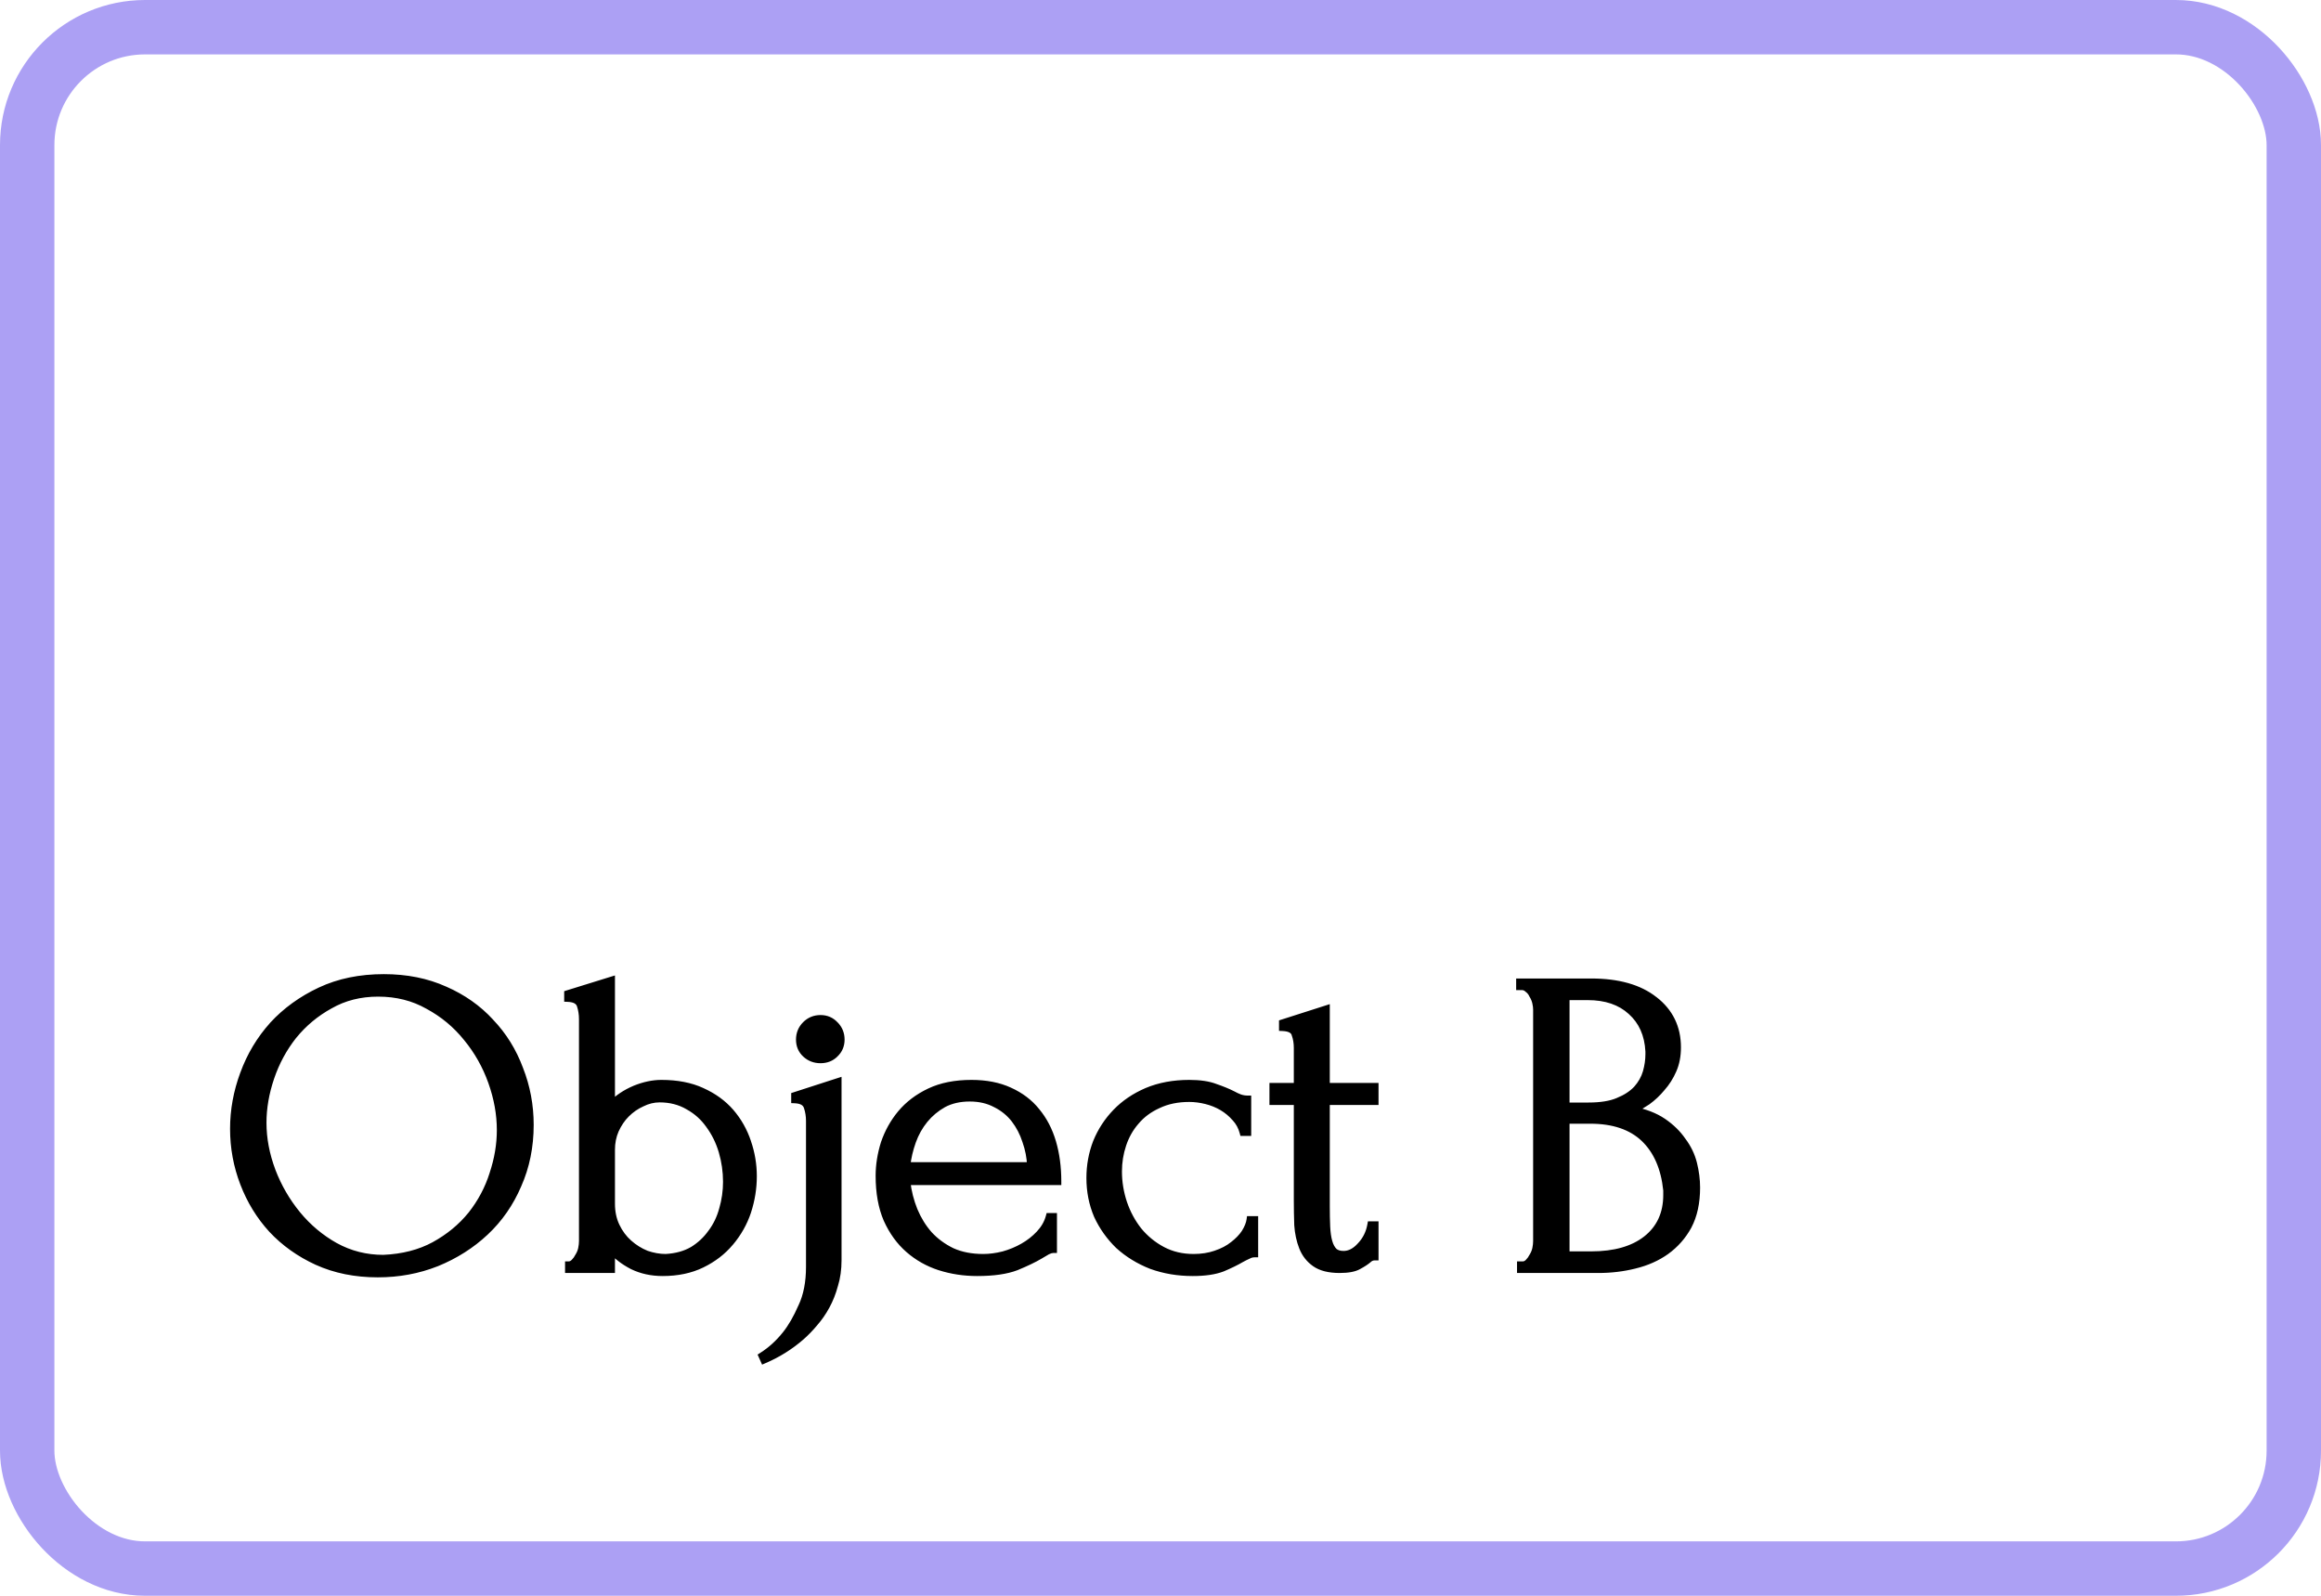 <svg width="64" height="44" viewBox="0 0 64 44" fill="none" xmlns="http://www.w3.org/2000/svg">
  <rect x="0.75" y="0.75" width="62.5" height="42.5" rx="3.25" stroke="#5B43EA" stroke-opacity="0.5" stroke-width="1.5"/>
  <path d="M10.584 26.96C11.208 26.96 11.768 27.072 12.264 27.296C12.76 27.512 13.18 27.808 13.524 28.184C13.876 28.552 14.144 28.984 14.328 29.48C14.52 29.968 14.616 30.48 14.616 31.016C14.616 31.616 14.504 32.168 14.28 32.672C14.064 33.176 13.764 33.608 13.38 33.968C12.996 34.328 12.548 34.612 12.036 34.82C11.532 35.02 10.992 35.12 10.416 35.12C9.8 35.12 9.244 35.008 8.748 34.784C8.26 34.56 7.844 34.264 7.5 33.896C7.164 33.528 6.904 33.104 6.72 32.624C6.536 32.144 6.444 31.644 6.444 31.124C6.444 30.612 6.536 30.108 6.72 29.612C6.904 29.108 7.172 28.66 7.524 28.268C7.884 27.876 8.32 27.56 8.832 27.32C9.344 27.08 9.928 26.96 10.584 26.96ZM10.572 34.7C11.108 34.676 11.576 34.556 11.976 34.34C12.384 34.116 12.724 33.836 12.996 33.5C13.268 33.156 13.468 32.78 13.596 32.372C13.732 31.964 13.8 31.56 13.8 31.16C13.8 30.72 13.72 30.276 13.56 29.828C13.4 29.38 13.172 28.976 12.876 28.616C12.58 28.248 12.224 27.952 11.808 27.728C11.4 27.496 10.94 27.38 10.428 27.38C9.932 27.38 9.488 27.492 9.096 27.716C8.704 27.932 8.368 28.212 8.088 28.556C7.816 28.9 7.608 29.284 7.464 29.708C7.32 30.132 7.248 30.548 7.248 30.956C7.248 31.396 7.332 31.84 7.5 32.288C7.668 32.728 7.9 33.128 8.196 33.488C8.492 33.848 8.84 34.14 9.24 34.364C9.648 34.588 10.092 34.7 10.572 34.7ZM18.237 29.876C18.669 29.876 19.041 29.948 19.353 30.092C19.673 30.236 19.937 30.428 20.145 30.668C20.353 30.908 20.509 31.184 20.613 31.496C20.717 31.8 20.769 32.112 20.769 32.432C20.769 32.76 20.717 33.084 20.613 33.404C20.509 33.716 20.349 34 20.133 34.256C19.925 34.504 19.665 34.704 19.353 34.856C19.041 35.008 18.681 35.084 18.273 35.084C17.969 35.084 17.693 35.024 17.445 34.904C17.197 34.776 17.001 34.624 16.857 34.448V35H15.681V34.88C15.737 34.88 15.789 34.856 15.837 34.808C15.885 34.76 15.925 34.704 15.957 34.64C15.997 34.576 16.025 34.508 16.041 34.436C16.057 34.356 16.065 34.284 16.065 34.22V28.1C16.065 27.964 16.045 27.836 16.005 27.716C15.965 27.596 15.849 27.532 15.657 27.524V27.404L16.857 27.032V30.464C17.041 30.28 17.257 30.136 17.505 30.032C17.761 29.928 18.005 29.876 18.237 29.876ZM18.357 34.676C18.645 34.66 18.893 34.592 19.101 34.472C19.309 34.344 19.481 34.184 19.617 33.992C19.761 33.8 19.865 33.584 19.929 33.344C20.001 33.096 20.037 32.844 20.037 32.588C20.037 32.3 19.997 32.02 19.917 31.748C19.837 31.476 19.717 31.232 19.557 31.016C19.405 30.8 19.213 30.628 18.981 30.5C18.749 30.364 18.485 30.296 18.189 30.296C18.021 30.296 17.857 30.336 17.697 30.416C17.537 30.488 17.393 30.588 17.265 30.716C17.145 30.836 17.045 30.984 16.965 31.16C16.893 31.328 16.857 31.508 16.857 31.7V33.188C16.857 33.42 16.901 33.628 16.989 33.812C17.077 33.996 17.193 34.152 17.337 34.28C17.481 34.408 17.641 34.508 17.817 34.58C18.001 34.644 18.181 34.676 18.357 34.676ZM23.105 29.828V34.748C23.105 34.996 23.073 35.224 23.009 35.432C22.953 35.64 22.877 35.832 22.781 36.008C22.685 36.184 22.577 36.34 22.457 36.476C22.337 36.62 22.213 36.748 22.085 36.86C21.781 37.124 21.441 37.336 21.065 37.496L21.017 37.388C21.257 37.236 21.473 37.04 21.665 36.8C21.825 36.6 21.973 36.344 22.109 36.032C22.253 35.728 22.325 35.36 22.325 34.928V30.908C22.325 30.772 22.305 30.644 22.265 30.524C22.225 30.396 22.109 30.328 21.917 30.32V30.212L23.105 29.828ZM22.049 28.664C22.049 28.504 22.105 28.368 22.217 28.256C22.329 28.144 22.465 28.088 22.625 28.088C22.785 28.088 22.917 28.144 23.021 28.256C23.133 28.368 23.189 28.504 23.189 28.664C23.189 28.824 23.133 28.956 23.021 29.06C22.917 29.164 22.785 29.216 22.625 29.216C22.465 29.216 22.329 29.164 22.217 29.06C22.105 28.956 22.049 28.824 22.049 28.664ZM25.001 32.576C25.033 32.856 25.101 33.124 25.205 33.38C25.309 33.628 25.445 33.848 25.613 34.04C25.789 34.232 26.001 34.388 26.249 34.508C26.497 34.62 26.785 34.676 27.113 34.676C27.289 34.676 27.473 34.652 27.665 34.604C27.865 34.548 28.049 34.472 28.217 34.376C28.385 34.28 28.533 34.164 28.661 34.028C28.797 33.884 28.889 33.724 28.937 33.548H29.045V34.448C28.997 34.448 28.941 34.464 28.877 34.496C28.821 34.528 28.753 34.568 28.673 34.616C28.513 34.712 28.297 34.816 28.025 34.928C27.753 35.032 27.393 35.084 26.945 35.084C26.585 35.084 26.241 35.032 25.913 34.928C25.593 34.824 25.309 34.664 25.061 34.448C24.813 34.232 24.613 33.956 24.461 33.62C24.317 33.284 24.245 32.884 24.245 32.42C24.245 32.124 24.293 31.824 24.389 31.52C24.493 31.216 24.645 30.944 24.845 30.704C25.053 30.456 25.317 30.256 25.637 30.104C25.957 29.952 26.341 29.876 26.789 29.876C27.189 29.876 27.537 29.944 27.833 30.08C28.137 30.216 28.385 30.404 28.577 30.644C28.777 30.884 28.925 31.168 29.021 31.496C29.117 31.824 29.165 32.184 29.165 32.576H25.001ZM26.741 30.272C26.461 30.272 26.217 30.328 26.009 30.44C25.809 30.552 25.637 30.696 25.493 30.872C25.349 31.048 25.237 31.248 25.157 31.472C25.077 31.696 25.025 31.92 25.001 32.144H28.421C28.413 31.912 28.369 31.684 28.289 31.46C28.217 31.236 28.113 31.036 27.977 30.86C27.841 30.684 27.669 30.544 27.461 30.44C27.253 30.328 27.013 30.272 26.741 30.272ZM34.593 34.568C34.529 34.568 34.469 34.584 34.413 34.616C34.357 34.64 34.293 34.672 34.221 34.712C34.085 34.792 33.913 34.876 33.705 34.964C33.497 35.044 33.225 35.084 32.889 35.084C32.481 35.084 32.101 35.02 31.749 34.892C31.405 34.756 31.105 34.572 30.849 34.34C30.601 34.1 30.405 33.824 30.261 33.512C30.125 33.192 30.057 32.848 30.057 32.48C30.057 32.136 30.117 31.808 30.237 31.496C30.365 31.184 30.545 30.908 30.777 30.668C31.009 30.428 31.293 30.236 31.629 30.092C31.973 29.948 32.361 29.876 32.793 29.876C33.089 29.876 33.329 29.912 33.513 29.984C33.697 30.048 33.853 30.112 33.981 30.176C34.053 30.216 34.121 30.248 34.185 30.272C34.257 30.296 34.329 30.308 34.401 30.308V31.22H34.281C34.241 31.068 34.169 30.936 34.065 30.824C33.961 30.704 33.841 30.604 33.705 30.524C33.569 30.444 33.421 30.384 33.261 30.344C33.101 30.304 32.945 30.284 32.793 30.284C32.465 30.284 32.177 30.344 31.929 30.464C31.681 30.576 31.477 30.728 31.317 30.92C31.157 31.104 31.037 31.316 30.957 31.556C30.877 31.796 30.837 32.044 30.837 32.3C30.837 32.596 30.885 32.888 30.981 33.176C31.077 33.456 31.213 33.708 31.389 33.932C31.573 34.156 31.793 34.336 32.049 34.472C32.305 34.608 32.593 34.676 32.913 34.676C33.137 34.676 33.341 34.644 33.525 34.58C33.717 34.516 33.877 34.432 34.005 34.328C34.141 34.224 34.249 34.112 34.329 33.992C34.409 33.864 34.457 33.744 34.473 33.632H34.593V34.568ZM36.568 30.368V33.26C36.568 33.468 36.572 33.656 36.58 33.824C36.588 33.992 36.608 34.132 36.64 34.244C36.672 34.356 36.72 34.444 36.784 34.508C36.848 34.564 36.936 34.592 37.048 34.592C37.216 34.592 37.372 34.512 37.516 34.352C37.668 34.192 37.764 34 37.804 33.776H37.912V34.652C37.84 34.652 37.78 34.676 37.732 34.724C37.668 34.78 37.576 34.84 37.456 34.904C37.344 34.968 37.172 35 36.94 35C36.652 35 36.428 34.944 36.268 34.832C36.108 34.72 35.992 34.572 35.92 34.388C35.848 34.204 35.804 34 35.788 33.776C35.78 33.552 35.776 33.324 35.776 33.092V30.368H35.104V29.96H35.776V28.892C35.776 28.756 35.756 28.632 35.716 28.52C35.684 28.4 35.568 28.336 35.368 28.328V28.208L36.568 27.824V29.96H37.912V30.368H36.568ZM41.931 34.88H41.991C42.047 34.88 42.099 34.856 42.147 34.808C42.195 34.76 42.235 34.704 42.267 34.64C42.307 34.576 42.335 34.508 42.351 34.436C42.367 34.356 42.375 34.284 42.375 34.22V27.836C42.375 27.78 42.367 27.716 42.351 27.644C42.335 27.572 42.307 27.504 42.267 27.44C42.235 27.368 42.191 27.312 42.135 27.272C42.087 27.224 42.031 27.2 41.967 27.2H41.907V27.08H43.875C44.619 27.08 45.199 27.244 45.615 27.572C46.039 27.9 46.251 28.336 46.251 28.88C46.251 29.112 46.211 29.32 46.131 29.504C46.051 29.688 45.947 29.852 45.819 29.996C45.699 30.14 45.567 30.264 45.423 30.368C45.279 30.464 45.143 30.544 45.015 30.608C45.351 30.672 45.631 30.78 45.855 30.932C46.079 31.084 46.259 31.26 46.395 31.46C46.539 31.652 46.639 31.86 46.695 32.084C46.751 32.308 46.779 32.528 46.779 32.744C46.779 33.16 46.703 33.512 46.551 33.8C46.399 34.08 46.195 34.312 45.939 34.496C45.691 34.672 45.403 34.8 45.075 34.88C44.755 34.96 44.423 35 44.079 35H41.931V34.88ZM45.963 32.816C45.899 32.2 45.691 31.724 45.339 31.388C44.987 31.052 44.491 30.884 43.851 30.884H43.179V34.604H43.875C44.523 34.604 45.031 34.46 45.399 34.172C45.775 33.876 45.963 33.468 45.963 32.948V32.816ZM45.471 28.988C45.447 28.524 45.283 28.156 44.979 27.884C44.683 27.612 44.283 27.476 43.779 27.476H43.179V30.5H43.803C44.139 30.5 44.411 30.456 44.619 30.368C44.835 30.28 45.007 30.168 45.135 30.032C45.263 29.888 45.351 29.732 45.399 29.564C45.447 29.396 45.471 29.232 45.471 29.072V28.988Z" fill="black"/>
  <path d="M12.264 27.296L12.223 27.387L12.224 27.388L12.264 27.296ZM13.524 28.184L13.45 28.252L13.452 28.253L13.524 28.184ZM14.328 29.48L14.234 29.515L14.235 29.517L14.328 29.48ZM14.28 32.672L14.189 32.631L14.188 32.633L14.28 32.672ZM13.38 33.968L13.312 33.895L13.38 33.968ZM12.036 34.82L12.073 34.913L12.074 34.913L12.036 34.82ZM8.748 34.784L8.706 34.875L8.707 34.875L8.748 34.784ZM7.5 33.896L7.426 33.963L7.427 33.964L7.5 33.896ZM6.72 29.612L6.814 29.647L6.814 29.646L6.72 29.612ZM7.524 28.268L7.45 28.2L7.45 28.201L7.524 28.268ZM8.832 27.32L8.79 27.23L8.832 27.32ZM10.572 34.7V34.8L10.576 34.8L10.572 34.7ZM11.976 34.34L12.024 34.428L12.024 34.428L11.976 34.34ZM12.996 33.5L13.074 33.563L13.074 33.562L12.996 33.5ZM13.596 32.372L13.501 32.34L13.501 32.342L13.596 32.372ZM13.56 29.828L13.654 29.794L13.56 29.828ZM12.876 28.616L12.798 28.679L12.799 28.68L12.876 28.616ZM11.808 27.728L11.759 27.815L11.761 27.816L11.808 27.728ZM9.096 27.716L9.144 27.804L9.146 27.803L9.096 27.716ZM8.088 28.556L8.01 28.493L8.01 28.494L8.088 28.556ZM7.464 29.708L7.559 29.74L7.464 29.708ZM7.5 32.288L7.406 32.323L7.407 32.324L7.5 32.288ZM9.24 34.364L9.191 34.451L9.192 34.452L9.24 34.364ZM10.584 27.06C11.196 27.06 11.742 27.17 12.223 27.387L12.305 27.205C11.794 26.974 11.22 26.86 10.584 26.86V27.06ZM12.224 27.388C12.708 27.598 13.116 27.887 13.45 28.252L13.598 28.116C13.244 27.73 12.812 27.426 12.304 27.204L12.224 27.388ZM13.452 28.253C13.794 28.611 14.055 29.031 14.234 29.515L14.422 29.445C14.233 28.937 13.958 28.493 13.596 28.115L13.452 28.253ZM14.235 29.517C14.422 29.993 14.516 30.492 14.516 31.016H14.716C14.716 30.468 14.618 29.943 14.421 29.443L14.235 29.517ZM14.516 31.016C14.516 31.603 14.406 32.141 14.189 32.631L14.371 32.713C14.601 32.195 14.716 31.629 14.716 31.016H14.516ZM14.188 32.633C13.977 33.124 13.685 33.545 13.312 33.895L13.448 34.041C13.843 33.671 14.151 33.227 14.372 32.711L14.188 32.633ZM13.312 33.895C12.937 34.246 12.5 34.524 11.998 34.727L12.074 34.913C12.596 34.7 13.055 34.41 13.448 34.041L13.312 33.895ZM11.999 34.727C11.508 34.922 10.98 35.02 10.416 35.02V35.22C11.004 35.22 11.556 35.118 12.073 34.913L11.999 34.727ZM10.416 35.02C9.812 35.02 9.271 34.91 8.789 34.693L8.707 34.875C9.217 35.106 9.788 35.22 10.416 35.22V35.02ZM8.79 34.693C8.313 34.474 7.908 34.186 7.573 33.828L7.427 33.964C7.78 34.342 8.207 34.646 8.706 34.875L8.79 34.693ZM7.574 33.829C7.247 33.47 6.993 33.057 6.813 32.588L6.627 32.66C6.815 33.151 7.081 33.586 7.426 33.963L7.574 33.829ZM6.813 32.588C6.634 32.12 6.544 31.632 6.544 31.124H6.344C6.344 31.656 6.438 32.168 6.627 32.66L6.813 32.588ZM6.544 31.124C6.544 30.624 6.634 30.132 6.814 29.647L6.626 29.577C6.438 30.084 6.344 30.6 6.344 31.124H6.544ZM6.814 29.646C6.994 29.154 7.255 28.717 7.598 28.335L7.45 28.201C7.089 28.603 6.814 29.062 6.626 29.578L6.814 29.646ZM7.598 28.336C7.948 27.954 8.373 27.645 8.874 27.41L8.79 27.23C8.267 27.475 7.82 27.798 7.45 28.2L7.598 28.336ZM8.874 27.41C9.371 27.178 9.94 27.06 10.584 27.06V26.86C9.916 26.86 9.317 26.982 8.79 27.23L8.874 27.41ZM10.576 34.8C11.125 34.775 11.608 34.652 12.024 34.428L11.928 34.252C11.544 34.46 11.091 34.577 10.568 34.6L10.576 34.8ZM12.024 34.428C12.443 34.198 12.793 33.91 13.074 33.563L12.918 33.437C12.655 33.762 12.325 34.034 11.928 34.252L12.024 34.428ZM13.074 33.562C13.354 33.209 13.56 32.822 13.691 32.402L13.501 32.342C13.376 32.738 13.182 33.103 12.918 33.438L13.074 33.562ZM13.691 32.404C13.83 31.986 13.9 31.572 13.9 31.16H13.7C13.7 31.549 13.634 31.942 13.501 32.34L13.691 32.404ZM13.9 31.16C13.9 30.708 13.818 30.252 13.654 29.794L13.466 29.862C13.622 30.3 13.7 30.732 13.7 31.16H13.9ZM13.654 29.794C13.49 29.336 13.257 28.922 12.953 28.552L12.799 28.68C13.087 29.03 13.31 29.424 13.466 29.862L13.654 29.794ZM12.954 28.553C12.649 28.175 12.283 27.87 11.855 27.64L11.761 27.816C12.165 28.034 12.511 28.321 12.798 28.679L12.954 28.553ZM11.857 27.641C11.433 27.4 10.956 27.28 10.428 27.28V27.48C10.924 27.48 11.367 27.592 11.759 27.815L11.857 27.641ZM10.428 27.28C9.916 27.28 9.455 27.396 9.046 27.629L9.146 27.803C9.521 27.588 9.948 27.48 10.428 27.48V27.28ZM9.048 27.628C8.645 27.851 8.299 28.139 8.01 28.493L8.166 28.619C8.437 28.285 8.763 28.013 9.144 27.804L9.048 27.628ZM8.01 28.494C7.73 28.847 7.517 29.241 7.369 29.676L7.559 29.74C7.699 29.327 7.902 28.953 8.166 28.618L8.01 28.494ZM7.369 29.676C7.222 30.109 7.148 30.536 7.148 30.956H7.348C7.348 30.56 7.418 30.155 7.559 29.74L7.369 29.676ZM7.148 30.956C7.148 31.409 7.235 31.865 7.406 32.323L7.594 32.253C7.429 31.815 7.348 31.383 7.348 30.956H7.148ZM7.407 32.324C7.578 32.774 7.816 33.183 8.119 33.551L8.273 33.425C7.984 33.073 7.758 32.682 7.593 32.252L7.407 32.324ZM8.119 33.551C8.423 33.921 8.78 34.221 9.191 34.451L9.289 34.277C8.9 34.059 8.561 33.775 8.273 33.425L8.119 33.551ZM9.192 34.452C9.615 34.684 10.076 34.8 10.572 34.8V34.6C10.108 34.6 9.681 34.492 9.288 34.276L9.192 34.452ZM19.353 30.092L19.311 30.183L19.312 30.183L19.353 30.092ZM20.145 30.668L20.069 30.733L20.145 30.668ZM20.613 31.496L20.518 31.528L20.518 31.528L20.613 31.496ZM20.613 33.404L20.708 33.436L20.708 33.435L20.613 33.404ZM20.133 34.256L20.056 34.191L20.056 34.192L20.133 34.256ZM19.353 34.856L19.397 34.946L19.353 34.856ZM17.445 34.904L17.399 34.993L17.401 34.994L17.445 34.904ZM16.857 34.448L16.934 34.385L16.757 34.168V34.448H16.857ZM16.857 35V35.1H16.957V35H16.857ZM15.681 35H15.581V35.1H15.681V35ZM15.681 34.88V34.78H15.581V34.88H15.681ZM15.837 34.808L15.908 34.879L15.837 34.808ZM15.957 34.64L15.872 34.587L15.867 34.595L15.957 34.64ZM16.041 34.436L16.139 34.458L16.139 34.456L16.041 34.436ZM16.005 27.716L16.1 27.684V27.684L16.005 27.716ZM15.657 27.524H15.557V27.62L15.653 27.624L15.657 27.524ZM15.657 27.404L15.627 27.308L15.557 27.33V27.404H15.657ZM16.857 27.032H16.957V26.896L16.827 26.936L16.857 27.032ZM16.857 30.464H16.757V30.705L16.928 30.535L16.857 30.464ZM17.505 30.032L17.467 29.939L17.466 29.94L17.505 30.032ZM18.357 34.676V34.776L18.363 34.776L18.357 34.676ZM19.101 34.472L19.151 34.559L19.153 34.557L19.101 34.472ZM19.617 33.992L19.537 33.932L19.535 33.934L19.617 33.992ZM19.929 33.344L19.833 33.316L19.832 33.318L19.929 33.344ZM19.917 31.748L20.013 31.72L19.917 31.748ZM19.557 31.016L19.475 31.074L19.477 31.076L19.557 31.016ZM18.981 30.5L18.93 30.586L18.933 30.588L18.981 30.5ZM17.697 30.416L17.738 30.507L17.742 30.505L17.697 30.416ZM17.265 30.716L17.194 30.645L17.265 30.716ZM16.965 31.16L16.874 31.119L16.873 31.121L16.965 31.16ZM16.989 33.812L16.899 33.855L16.989 33.812ZM17.337 34.28L17.403 34.205L17.337 34.28ZM17.817 34.58L17.779 34.673L17.784 34.674L17.817 34.58ZM18.237 29.976C18.658 29.976 19.015 30.046 19.311 30.183L19.395 30.001C19.067 29.85 18.68 29.776 18.237 29.776V29.976ZM19.312 30.183C19.62 30.322 19.872 30.506 20.069 30.733L20.221 30.602C20.002 30.35 19.726 30.15 19.394 30.001L19.312 30.183ZM20.069 30.733C20.268 30.963 20.418 31.228 20.518 31.528L20.708 31.464C20.6 31.14 20.437 30.853 20.221 30.602L20.069 30.733ZM20.518 31.528C20.619 31.822 20.669 32.123 20.669 32.432H20.869C20.869 32.101 20.815 31.778 20.707 31.464L20.518 31.528ZM20.669 32.432C20.669 32.749 20.619 33.063 20.518 33.373L20.708 33.435C20.815 33.105 20.869 32.771 20.869 32.432H20.669ZM20.518 33.372C20.418 33.672 20.265 33.945 20.056 34.191L20.209 34.321C20.433 34.055 20.6 33.76 20.708 33.436L20.518 33.372ZM20.056 34.192C19.858 34.428 19.609 34.62 19.309 34.766L19.397 34.946C19.72 34.788 19.992 34.58 20.209 34.32L20.056 34.192ZM19.309 34.766C19.013 34.91 18.668 34.984 18.273 34.984V35.184C18.693 35.184 19.069 35.106 19.397 34.946L19.309 34.766ZM18.273 34.984C17.982 34.984 17.721 34.927 17.488 34.814L17.401 34.994C17.664 35.121 17.955 35.184 18.273 35.184V34.984ZM17.491 34.815C17.252 34.692 17.068 34.548 16.934 34.385L16.779 34.511C16.934 34.7 17.142 34.86 17.399 34.993L17.491 34.815ZM16.757 34.448V35H16.957V34.448H16.757ZM16.857 34.9H15.681V35.1H16.857V34.9ZM15.781 35V34.88H15.581V35H15.781ZM15.681 34.98C15.769 34.98 15.845 34.941 15.908 34.879L15.766 34.737C15.733 34.771 15.705 34.78 15.681 34.78V34.98ZM15.908 34.879C15.964 34.823 16.01 34.758 16.046 34.685L15.867 34.595C15.84 34.65 15.806 34.697 15.766 34.737L15.908 34.879ZM16.042 34.693C16.088 34.62 16.12 34.541 16.139 34.458L15.943 34.414C15.93 34.475 15.906 34.532 15.872 34.587L16.042 34.693ZM16.139 34.456C16.156 34.371 16.165 34.292 16.165 34.22H15.965C15.965 34.276 15.958 34.341 15.943 34.416L16.139 34.456ZM16.165 34.22V28.1H15.965L15.965 34.22H16.165ZM16.165 28.1C16.165 27.954 16.143 27.815 16.1 27.684L15.91 27.748C15.946 27.857 15.965 27.974 15.965 28.1H16.165ZM16.1 27.684C16.04 27.506 15.869 27.433 15.661 27.424L15.653 27.624C15.828 27.631 15.89 27.686 15.91 27.748L16.1 27.684ZM15.757 27.524V27.404H15.557V27.524H15.757ZM15.687 27.5L16.887 27.128L16.827 26.936L15.627 27.308L15.687 27.5ZM16.757 27.032V30.464H16.957V27.032H16.757ZM16.928 30.535C17.102 30.36 17.307 30.223 17.544 30.124L17.466 29.94C17.207 30.049 16.98 30.2 16.786 30.393L16.928 30.535ZM17.543 30.125C17.789 30.025 18.02 29.976 18.237 29.976V29.776C17.99 29.776 17.733 29.831 17.467 29.939L17.543 30.125ZM18.363 34.776C18.663 34.759 18.927 34.688 19.151 34.559L19.051 34.385C18.859 34.496 18.627 34.561 18.351 34.576L18.363 34.776ZM19.153 34.557C19.372 34.422 19.554 34.253 19.698 34.05L19.535 33.934C19.407 34.115 19.245 34.266 19.049 34.387L19.153 34.557ZM19.697 34.052C19.849 33.849 19.958 33.622 20.026 33.37L19.832 33.318C19.771 33.546 19.673 33.751 19.537 33.932L19.697 34.052ZM20.025 33.372C20.099 33.115 20.137 32.853 20.137 32.588H19.937C19.937 32.834 19.902 33.077 19.833 33.316L20.025 33.372ZM20.137 32.588C20.137 32.291 20.096 32.001 20.013 31.72L19.821 31.776C19.898 32.039 19.937 32.309 19.937 32.588H20.137ZM20.013 31.72C19.93 31.437 19.805 31.182 19.637 30.956L19.477 31.076C19.629 31.282 19.744 31.515 19.821 31.776L20.013 31.72ZM19.639 30.959C19.478 30.73 19.274 30.548 19.029 30.412L18.933 30.588C19.151 30.708 19.332 30.87 19.475 31.073L19.639 30.959ZM19.032 30.414C18.783 30.268 18.501 30.196 18.189 30.196V30.396C18.469 30.396 18.715 30.46 18.93 30.586L19.032 30.414ZM18.189 30.196C18.004 30.196 17.825 30.24 17.652 30.327L17.742 30.505C17.889 30.432 18.037 30.396 18.189 30.396V30.196ZM17.656 30.325C17.485 30.402 17.331 30.509 17.194 30.645L17.336 30.787C17.455 30.667 17.589 30.574 17.738 30.507L17.656 30.325ZM17.194 30.645C17.065 30.775 16.958 30.933 16.874 31.119L17.056 31.201C17.132 31.035 17.225 30.897 17.336 30.787L17.194 30.645ZM16.873 31.121C16.795 31.302 16.757 31.495 16.757 31.7H16.957C16.957 31.521 16.99 31.354 17.057 31.199L16.873 31.121ZM16.757 31.7V33.188H16.957V31.7H16.757ZM16.757 33.188C16.757 33.433 16.803 33.656 16.899 33.855L17.079 33.769C16.998 33.6 16.957 33.407 16.957 33.188H16.757ZM16.899 33.855C16.992 34.05 17.116 34.217 17.27 34.355L17.403 34.205C17.27 34.087 17.162 33.942 17.079 33.769L16.899 33.855ZM17.27 34.355C17.423 34.49 17.592 34.596 17.779 34.673L17.855 34.487C17.689 34.42 17.539 34.326 17.403 34.205L17.27 34.355ZM17.784 34.674C17.977 34.742 18.169 34.776 18.357 34.776V34.576C18.193 34.576 18.024 34.546 17.85 34.486L17.784 34.674ZM23.105 29.828H23.205V29.691L23.074 29.733L23.105 29.828ZM23.009 35.432L22.913 35.403L22.912 35.406L23.009 35.432ZM22.781 36.008L22.869 36.056L22.781 36.008ZM22.457 36.476L22.382 36.41L22.38 36.412L22.457 36.476ZM22.085 36.86L22.151 36.935L22.151 36.935L22.085 36.86ZM21.065 37.496L20.974 37.537L21.014 37.627L21.104 37.588L21.065 37.496ZM21.017 37.388L20.963 37.303L20.89 37.35L20.926 37.429L21.017 37.388ZM21.665 36.8L21.743 36.862L21.665 36.8ZM22.109 36.032L22.019 35.989L22.017 35.992L22.109 36.032ZM22.265 30.524L22.169 30.554L22.17 30.556L22.265 30.524ZM21.917 30.32H21.817V30.416L21.913 30.42L21.917 30.32ZM21.917 30.212L21.886 30.117L21.817 30.139V30.212H21.917ZM22.217 28.256L22.288 28.327L22.217 28.256ZM23.021 28.256L22.948 28.324L22.95 28.327L23.021 28.256ZM23.021 29.06L22.953 28.987L22.95 28.989L23.021 29.06ZM22.217 29.06L22.285 28.987V28.987L22.217 29.06ZM23.005 29.828V34.748H23.205V29.828H23.005ZM23.005 34.748C23.005 34.987 22.974 35.205 22.913 35.403L23.105 35.461C23.172 35.243 23.205 35.005 23.205 34.748H23.005ZM22.912 35.406C22.858 35.607 22.785 35.791 22.693 35.96L22.869 36.056C22.969 35.873 23.048 35.673 23.105 35.458L22.912 35.406ZM22.693 35.96C22.6 36.13 22.497 36.28 22.382 36.41L22.532 36.542C22.657 36.4 22.77 36.238 22.869 36.056L22.693 35.96ZM22.38 36.412C22.263 36.552 22.143 36.676 22.019 36.785L22.151 36.935C22.283 36.819 22.411 36.688 22.534 36.54L22.38 36.412ZM22.019 36.785C21.723 37.041 21.392 37.248 21.026 37.404L21.104 37.588C21.49 37.424 21.838 37.206 22.151 36.935L22.019 36.785ZM21.156 37.455L21.108 37.347L20.926 37.429L20.974 37.537L21.156 37.455ZM21.07 37.472C21.321 37.314 21.545 37.11 21.743 36.862L21.587 36.737C21.401 36.97 21.193 37.158 20.963 37.303L21.07 37.472ZM21.743 36.862C21.91 36.654 22.062 36.39 22.201 36.072L22.017 35.992C21.884 36.298 21.74 36.546 21.587 36.737L21.743 36.862ZM22.199 36.075C22.351 35.754 22.425 35.371 22.425 34.928H22.225C22.225 35.349 22.155 35.702 22.019 35.989L22.199 36.075ZM22.425 34.928V30.908H22.225V34.928H22.425ZM22.425 30.908C22.425 30.762 22.404 30.623 22.36 30.492L22.17 30.556C22.206 30.665 22.225 30.782 22.225 30.908H22.425ZM22.36 30.494C22.333 30.406 22.278 30.337 22.198 30.291C22.122 30.246 22.027 30.224 21.921 30.22L21.913 30.42C21.999 30.424 22.058 30.44 22.097 30.463C22.134 30.485 22.157 30.514 22.169 30.554L22.36 30.494ZM22.017 30.32V30.212H21.817V30.32H22.017ZM21.948 30.307L23.136 29.923L23.074 29.733L21.886 30.117L21.948 30.307ZM22.149 28.664C22.149 28.53 22.195 28.42 22.288 28.327L22.146 28.185C22.015 28.316 21.949 28.478 21.949 28.664H22.149ZM22.288 28.327C22.381 28.234 22.491 28.188 22.625 28.188V27.988C22.439 27.988 22.277 28.054 22.146 28.185L22.288 28.327ZM22.625 28.188C22.759 28.188 22.864 28.233 22.948 28.324L23.094 28.188C22.97 28.055 22.811 27.988 22.625 27.988V28.188ZM22.95 28.327C23.043 28.42 23.089 28.53 23.089 28.664H23.289C23.289 28.478 23.223 28.316 23.092 28.185L22.95 28.327ZM23.089 28.664C23.089 28.798 23.044 28.903 22.953 28.987L23.089 29.133C23.222 29.009 23.289 28.85 23.289 28.664H23.089ZM22.95 28.989C22.867 29.073 22.761 29.116 22.625 29.116V29.316C22.809 29.316 22.967 29.255 23.092 29.131L22.95 28.989ZM22.625 29.116C22.489 29.116 22.378 29.073 22.285 28.987L22.149 29.133C22.28 29.255 22.441 29.316 22.625 29.316V29.116ZM22.285 28.987C22.194 28.903 22.149 28.798 22.149 28.664H21.949C21.949 28.85 22.015 29.009 22.149 29.133L22.285 28.987ZM25.001 32.576V32.476H24.889L24.901 32.587L25.001 32.576ZM25.205 33.38L25.112 33.418L25.113 33.419L25.205 33.38ZM25.613 34.04L25.538 34.106L25.539 34.108L25.613 34.04ZM26.249 34.508L26.205 34.598L26.208 34.599L26.249 34.508ZM27.665 34.604L27.689 34.701L27.692 34.7L27.665 34.604ZM28.217 34.376L28.266 34.463L28.217 34.376ZM28.661 34.028L28.588 33.959L28.588 33.959L28.661 34.028ZM28.937 33.548V33.448H28.86L28.84 33.522L28.937 33.548ZM29.045 33.548H29.145V33.448H29.045V33.548ZM29.045 34.448V34.548H29.145V34.448H29.045ZM28.877 34.496L28.832 34.406L28.827 34.409L28.877 34.496ZM28.673 34.616L28.724 34.702L28.673 34.616ZM28.025 34.928L28.061 35.021L28.063 35.02L28.025 34.928ZM25.913 34.928L25.882 35.023L25.883 35.023L25.913 34.928ZM24.461 33.62L24.369 33.659L24.37 33.661L24.461 33.62ZM24.389 31.52L24.294 31.488L24.293 31.49L24.389 31.52ZM24.845 30.704L24.768 30.64L24.768 30.64L24.845 30.704ZM25.637 30.104L25.68 30.194L25.637 30.104ZM27.833 30.08L27.791 30.171L27.792 30.171L27.833 30.08ZM28.577 30.644L28.499 30.706L28.5 30.708L28.577 30.644ZM29.021 31.496L29.117 31.468L29.021 31.496ZM29.165 32.576V32.676H29.265V32.576H29.165ZM26.009 30.44L25.961 30.352L25.96 30.353L26.009 30.44ZM25.493 30.872L25.57 30.935L25.493 30.872ZM25.157 31.472L25.251 31.506L25.157 31.472ZM25.001 32.144L24.901 32.133L24.89 32.244H25.001V32.144ZM28.421 32.144V32.244H28.524L28.521 32.141L28.421 32.144ZM28.289 31.46L28.194 31.491L28.195 31.494L28.289 31.46ZM27.977 30.86L28.056 30.799L27.977 30.86ZM27.461 30.44L27.413 30.528L27.416 30.529L27.461 30.44ZM24.901 32.587C24.934 32.876 25.005 33.153 25.112 33.418L25.297 33.342C25.197 33.095 25.131 32.836 25.1 32.565L24.901 32.587ZM25.113 33.419C25.221 33.676 25.362 33.905 25.538 34.106L25.688 33.974C25.527 33.791 25.397 33.58 25.297 33.341L25.113 33.419ZM25.539 34.108C25.724 34.309 25.947 34.473 26.205 34.598L26.292 34.418C26.055 34.303 25.854 34.155 25.686 33.972L25.539 34.108ZM26.208 34.599C26.471 34.718 26.773 34.776 27.113 34.776V34.576C26.796 34.576 26.523 34.522 26.29 34.417L26.208 34.599ZM27.113 34.776C27.298 34.776 27.49 34.751 27.689 34.701L27.64 34.507C27.456 34.553 27.28 34.576 27.113 34.576V34.776ZM27.692 34.7C27.899 34.642 28.091 34.563 28.266 34.463L28.167 34.289C28.007 34.381 27.831 34.454 27.638 34.508L27.692 34.7ZM28.266 34.463C28.443 34.362 28.599 34.24 28.734 34.096L28.588 33.959C28.467 34.088 28.327 34.198 28.167 34.289L28.266 34.463ZM28.733 34.097C28.88 33.942 28.981 33.767 29.033 33.574L28.84 33.522C28.797 33.681 28.714 33.826 28.588 33.959L28.733 34.097ZM28.937 33.648H29.045V33.448H28.937V33.648ZM28.945 33.548V34.448H29.145V33.548H28.945ZM29.045 34.348C28.976 34.348 28.904 34.371 28.832 34.407L28.922 34.585C28.978 34.557 29.018 34.548 29.045 34.548V34.348ZM28.827 34.409C28.77 34.442 28.702 34.482 28.621 34.53L28.724 34.702C28.804 34.654 28.871 34.614 28.926 34.583L28.827 34.409ZM28.621 34.53C28.467 34.623 28.256 34.724 27.987 34.836L28.063 35.02C28.337 34.907 28.558 34.801 28.724 34.702L28.621 34.53ZM27.989 34.835C27.733 34.932 27.386 34.984 26.945 34.984V35.184C27.399 35.184 27.773 35.132 28.061 35.021L27.989 34.835ZM26.945 34.984C26.595 34.984 26.261 34.933 25.943 34.833L25.883 35.023C26.221 35.131 26.575 35.184 26.945 35.184V34.984ZM25.944 34.833C25.636 34.733 25.364 34.58 25.127 34.373L24.995 34.523C25.253 34.748 25.549 34.915 25.882 35.023L25.944 34.833ZM25.127 34.373C24.89 34.167 24.699 33.903 24.552 33.579L24.37 33.661C24.527 34.009 24.735 34.297 24.995 34.523L25.127 34.373ZM24.553 33.581C24.415 33.26 24.345 32.874 24.345 32.42H24.145C24.145 32.894 24.218 33.308 24.369 33.659L24.553 33.581ZM24.345 32.42C24.345 32.135 24.391 31.845 24.484 31.55L24.293 31.49C24.195 31.803 24.145 32.113 24.145 32.42H24.345ZM24.483 31.552C24.584 31.26 24.73 30.998 24.922 30.768L24.768 30.64C24.56 30.89 24.402 31.172 24.294 31.488L24.483 31.552ZM24.921 30.768C25.119 30.532 25.371 30.341 25.68 30.194L25.594 30.014C25.262 30.171 24.986 30.38 24.768 30.64L24.921 30.768ZM25.68 30.194C25.983 30.05 26.352 29.976 26.789 29.976V29.776C26.33 29.776 25.93 29.854 25.594 30.014L25.68 30.194ZM26.789 29.976C27.178 29.976 27.511 30.042 27.791 30.171L27.875 29.989C27.563 29.846 27.2 29.776 26.789 29.776V29.976ZM27.792 30.171C28.083 30.301 28.317 30.48 28.499 30.706L28.655 30.581C28.452 30.328 28.191 30.131 27.874 29.989L27.792 30.171ZM28.5 30.708C28.69 30.936 28.832 31.208 28.925 31.524L29.117 31.468C29.017 31.128 28.863 30.831 28.654 30.58L28.5 30.708ZM28.925 31.524C29.018 31.842 29.065 32.192 29.065 32.576H29.265C29.265 32.176 29.216 31.806 29.117 31.468L28.925 31.524ZM29.165 32.476H25.001V32.676H29.165V32.476ZM26.741 30.172C26.447 30.172 26.186 30.231 25.961 30.352L26.056 30.528C26.247 30.425 26.474 30.372 26.741 30.372V30.172ZM25.96 30.353C25.749 30.471 25.567 30.623 25.415 30.809L25.57 30.935C25.706 30.769 25.869 30.633 26.058 30.527L25.96 30.353ZM25.415 30.809C25.264 30.994 25.146 31.204 25.063 31.438L25.251 31.506C25.327 31.292 25.434 31.102 25.57 30.935L25.415 30.809ZM25.063 31.438C24.98 31.669 24.926 31.901 24.901 32.133L25.1 32.155C25.123 31.939 25.174 31.723 25.251 31.506L25.063 31.438ZM25.001 32.244H28.421V32.044H25.001V32.244ZM28.521 32.141C28.512 31.898 28.466 31.66 28.383 31.426L28.195 31.494C28.271 31.708 28.313 31.926 28.321 32.147L28.521 32.141ZM28.384 31.429C28.309 31.195 28.199 30.985 28.056 30.799L27.898 30.921C28.026 31.087 28.125 31.277 28.194 31.491L28.384 31.429ZM28.056 30.799C27.91 30.61 27.726 30.461 27.506 30.351L27.416 30.529C27.611 30.627 27.771 30.758 27.898 30.921L28.056 30.799ZM27.508 30.352C27.284 30.231 27.027 30.172 26.741 30.172V30.372C26.999 30.372 27.222 30.425 27.413 30.528L27.508 30.352ZM34.593 34.568V34.668H34.693V34.568H34.593ZM34.413 34.616L34.453 34.709L34.463 34.703L34.413 34.616ZM34.221 34.712L34.172 34.625L34.17 34.626L34.221 34.712ZM33.705 34.964L33.741 35.057L33.744 35.056L33.705 34.964ZM31.749 34.892L31.712 34.985L31.715 34.986L31.749 34.892ZM30.849 34.34L30.779 34.412L30.782 34.414L30.849 34.34ZM30.261 33.512L30.169 33.551L30.17 33.554L30.261 33.512ZM30.237 31.496L30.145 31.458L30.144 31.46L30.237 31.496ZM31.629 30.092L31.59 30L31.59 30L31.629 30.092ZM33.513 29.984L33.477 30.077L33.48 30.078L33.513 29.984ZM33.981 30.176L34.03 30.088L34.026 30.087L33.981 30.176ZM34.185 30.272L34.15 30.366L34.153 30.367L34.185 30.272ZM34.401 30.308H34.501V30.208H34.401V30.308ZM34.401 31.22V31.32H34.501V31.22H34.401ZM34.281 31.22L34.184 31.245L34.204 31.32H34.281V31.22ZM34.065 30.824L33.989 30.89L33.992 30.892L34.065 30.824ZM33.705 30.524L33.756 30.438L33.705 30.524ZM33.261 30.344L33.237 30.441L33.261 30.344ZM31.929 30.464L31.97 30.555L31.973 30.554L31.929 30.464ZM31.317 30.92L31.392 30.986L31.394 30.984L31.317 30.92ZM30.957 31.556L31.052 31.588L30.957 31.556ZM30.981 33.176L30.886 33.208L30.886 33.208L30.981 33.176ZM31.389 33.932L31.31 33.994L31.312 33.995L31.389 33.932ZM32.049 34.472L32.096 34.384L32.049 34.472ZM33.525 34.58L33.493 34.485L33.492 34.486L33.525 34.58ZM34.005 34.328L33.944 34.248L33.942 34.25L34.005 34.328ZM34.329 33.992L34.412 34.047L34.414 34.045L34.329 33.992ZM34.473 33.632V33.532H34.386L34.374 33.618L34.473 33.632ZM34.593 33.632H34.693V33.532H34.593V33.632ZM34.593 34.468C34.511 34.468 34.434 34.489 34.363 34.529L34.463 34.703C34.504 34.679 34.547 34.668 34.593 34.668V34.468ZM34.374 34.524C34.314 34.55 34.246 34.584 34.172 34.625L34.27 34.799C34.34 34.761 34.4 34.73 34.452 34.708L34.374 34.524ZM34.17 34.626C34.039 34.703 33.872 34.785 33.666 34.872L33.744 35.056C33.954 34.967 34.131 34.881 34.272 34.798L34.17 34.626ZM33.669 34.871C33.477 34.945 33.218 34.984 32.889 34.984V35.184C33.232 35.184 33.517 35.143 33.741 35.057L33.669 34.871ZM32.889 34.984C32.492 34.984 32.123 34.922 31.783 34.798L31.715 34.986C32.079 35.118 32.47 35.184 32.889 35.184V34.984ZM31.786 34.799C31.452 34.667 31.163 34.489 30.916 34.266L30.782 34.414C31.047 34.655 31.358 34.845 31.712 34.985L31.786 34.799ZM30.919 34.268C30.679 34.037 30.491 33.771 30.352 33.47L30.17 33.554C30.319 33.877 30.523 34.163 30.779 34.412L30.919 34.268ZM30.353 33.473C30.223 33.166 30.157 32.835 30.157 32.48H29.957C29.957 32.861 30.027 33.218 30.169 33.551L30.353 33.473ZM30.157 32.48C30.157 32.148 30.215 31.832 30.33 31.532L30.144 31.46C30.019 31.784 29.957 32.124 29.957 32.48H30.157ZM30.329 31.534C30.453 31.234 30.626 30.968 30.849 30.738L30.705 30.599C30.464 30.848 30.277 31.134 30.145 31.458L30.329 31.534ZM30.849 30.738C31.071 30.508 31.343 30.323 31.668 30.184L31.59 30C31.243 30.149 30.947 30.348 30.705 30.599L30.849 30.738ZM31.668 30.184C31.998 30.046 32.372 29.976 32.793 29.976V29.776C32.35 29.776 31.948 29.85 31.59 30L31.668 30.184ZM32.793 29.976C33.082 29.976 33.308 30.011 33.477 30.077L33.549 29.891C33.35 29.813 33.096 29.776 32.793 29.776V29.976ZM33.48 30.078C33.661 30.142 33.813 30.204 33.936 30.265L34.026 30.087C33.893 30.02 33.733 29.954 33.546 29.89L33.48 30.078ZM33.932 30.263C34.008 30.305 34.08 30.34 34.15 30.366L34.22 30.178C34.162 30.156 34.098 30.127 34.03 30.089L33.932 30.263ZM34.153 30.367C34.235 30.394 34.318 30.408 34.401 30.408V30.208C34.34 30.208 34.279 30.198 34.217 30.177L34.153 30.367ZM34.301 30.308V31.22H34.501V30.308H34.301ZM34.401 31.12H34.281V31.32H34.401V31.12ZM34.378 31.195C34.334 31.027 34.254 30.88 34.138 30.756L33.992 30.892C34.084 30.992 34.148 31.109 34.184 31.245L34.378 31.195ZM34.141 30.759C34.029 30.63 33.901 30.523 33.756 30.438L33.654 30.61C33.781 30.685 33.892 30.778 33.989 30.89L34.141 30.759ZM33.756 30.438C33.611 30.353 33.454 30.289 33.285 30.247L33.237 30.441C33.388 30.479 33.527 30.535 33.654 30.61L33.756 30.438ZM33.285 30.247C33.118 30.205 32.954 30.184 32.793 30.184V30.384C32.936 30.384 33.084 30.403 33.237 30.441L33.285 30.247ZM32.793 30.184C32.453 30.184 32.149 30.246 31.885 30.374L31.973 30.554C32.205 30.442 32.477 30.384 32.793 30.384V30.184ZM31.888 30.373C31.627 30.491 31.411 30.651 31.24 30.856L31.394 30.984C31.543 30.805 31.735 30.662 31.97 30.555L31.888 30.373ZM31.241 30.854C31.073 31.049 30.946 31.272 30.862 31.524L31.052 31.588C31.128 31.36 31.241 31.159 31.392 30.986L31.241 30.854ZM30.862 31.524C30.779 31.775 30.737 32.033 30.737 32.3L30.937 32.3C30.937 32.055 30.975 31.817 31.052 31.588L30.862 31.524ZM30.737 32.3C30.737 32.607 30.787 32.91 30.886 33.208L31.076 33.144C30.983 32.866 30.937 32.585 30.937 32.3L30.737 32.3ZM30.886 33.208C30.986 33.499 31.127 33.761 31.31 33.994L31.468 33.87C31.299 33.655 31.168 33.413 31.076 33.144L30.886 33.208ZM31.312 33.995C31.504 34.23 31.734 34.418 32.002 34.56L32.096 34.384C31.852 34.254 31.642 34.082 31.466 33.868L31.312 33.995ZM32.002 34.56C32.274 34.705 32.578 34.776 32.913 34.776V34.576C32.608 34.576 32.336 34.511 32.096 34.384L32.002 34.56ZM32.913 34.776C33.147 34.776 33.362 34.743 33.558 34.674L33.492 34.486C33.32 34.545 33.127 34.576 32.913 34.576V34.776ZM33.557 34.675C33.758 34.608 33.929 34.519 34.068 34.406L33.942 34.25C33.825 34.345 33.676 34.424 33.493 34.485L33.557 34.675ZM34.066 34.407C34.209 34.298 34.325 34.178 34.412 34.047L34.246 33.937C34.173 34.046 34.073 34.15 33.944 34.249L34.066 34.407ZM34.414 34.045C34.499 33.909 34.553 33.776 34.572 33.646L34.374 33.618C34.361 33.712 34.319 33.819 34.244 33.939L34.414 34.045ZM34.473 33.732H34.593V33.532H34.473V33.732ZM34.493 33.632V34.568H34.693V33.632H34.493ZM36.568 30.368V30.268H36.468V30.368H36.568ZM36.64 34.244L36.543 34.272L36.64 34.244ZM36.784 34.508L36.713 34.579L36.718 34.583L36.784 34.508ZM37.516 34.352L37.443 34.283L37.441 34.285L37.516 34.352ZM37.804 33.776V33.676H37.72L37.705 33.758L37.804 33.776ZM37.912 33.776H38.012V33.676H37.912V33.776ZM37.912 34.652V34.752H38.012V34.652H37.912ZM37.732 34.724L37.798 34.799L37.802 34.795L37.732 34.724ZM37.456 34.904L37.408 34.816L37.406 34.817L37.456 34.904ZM35.92 34.388L35.826 34.424V34.424L35.92 34.388ZM35.788 33.776L35.688 33.78L35.688 33.783L35.788 33.776ZM35.776 30.368H35.876V30.268H35.776V30.368ZM35.104 30.368H35.004V30.468H35.104V30.368ZM35.104 29.96V29.86H35.004V29.96H35.104ZM35.776 29.96V30.06H35.876V29.96H35.776ZM35.716 28.52L35.619 28.546L35.621 28.554L35.716 28.52ZM35.368 28.328H35.268V28.424L35.364 28.428L35.368 28.328ZM35.368 28.208L35.337 28.113L35.268 28.135V28.208H35.368ZM36.568 27.824H36.668V27.687L36.537 27.729L36.568 27.824ZM36.568 29.96H36.468V30.06H36.568V29.96ZM37.912 29.96H38.012V29.86H37.912V29.96ZM37.912 30.368V30.468H38.012V30.368H37.912ZM36.468 30.368V33.26H36.668V30.368H36.468ZM36.468 33.26C36.468 33.469 36.472 33.659 36.48 33.829L36.679 33.819C36.672 33.653 36.668 33.467 36.668 33.26H36.468ZM36.48 33.829C36.488 34.001 36.509 34.15 36.543 34.272L36.736 34.217C36.706 34.114 36.687 33.983 36.679 33.819L36.48 33.829ZM36.543 34.272C36.579 34.395 36.634 34.5 36.713 34.579L36.854 34.437C36.805 34.388 36.764 34.317 36.736 34.217L36.543 34.272ZM36.718 34.583C36.805 34.66 36.919 34.692 37.048 34.692V34.492C36.952 34.492 36.89 34.468 36.849 34.433L36.718 34.583ZM37.048 34.692C37.251 34.692 37.433 34.594 37.59 34.419L37.441 34.285C37.31 34.43 37.18 34.492 37.048 34.492V34.692ZM37.588 34.421C37.754 34.246 37.859 34.036 37.902 33.794L37.705 33.758C37.668 33.964 37.581 34.138 37.443 34.283L37.588 34.421ZM37.804 33.876H37.912V33.676H37.804V33.876ZM37.812 33.776V34.652H38.012V33.776H37.812ZM37.912 34.552C37.815 34.552 37.729 34.585 37.661 34.653L37.802 34.795C37.83 34.767 37.864 34.752 37.912 34.752V34.552ZM37.666 34.649C37.61 34.698 37.525 34.754 37.408 34.816L37.503 34.992C37.626 34.926 37.725 34.862 37.797 34.799L37.666 34.649ZM37.406 34.817C37.317 34.868 37.166 34.9 36.94 34.9V35.1C37.177 35.1 37.37 35.068 37.505 34.991L37.406 34.817ZM36.94 34.9C36.663 34.9 36.462 34.846 36.325 34.75L36.21 34.914C36.393 35.042 36.64 35.1 36.94 35.1V34.9ZM36.325 34.75C36.181 34.65 36.078 34.517 36.013 34.352L35.826 34.424C35.906 34.627 36.034 34.791 36.21 34.914L36.325 34.75ZM36.013 34.352C35.945 34.178 35.903 33.984 35.887 33.769L35.688 33.783C35.704 34.016 35.75 34.23 35.826 34.424L36.013 34.352ZM35.888 33.772C35.88 33.55 35.876 33.323 35.876 33.092H35.676C35.676 33.325 35.68 33.554 35.688 33.78L35.888 33.772ZM35.876 33.092V30.368H35.676V33.092H35.876ZM35.776 30.268H35.104V30.468H35.776V30.268ZM35.204 30.368V29.96H35.004V30.368H35.204ZM35.104 30.06H35.776V29.86H35.104V30.06ZM35.876 29.96V28.892H35.676V29.96H35.876ZM35.876 28.892C35.876 28.746 35.854 28.611 35.81 28.486L35.621 28.554C35.657 28.653 35.676 28.766 35.676 28.892H35.876ZM35.812 28.494C35.789 28.406 35.733 28.339 35.653 28.294C35.576 28.252 35.48 28.232 35.372 28.228L35.364 28.428C35.455 28.432 35.517 28.448 35.556 28.47C35.592 28.489 35.611 28.514 35.619 28.546L35.812 28.494ZM35.468 28.328V28.208H35.268V28.328H35.468ZM35.398 28.303L36.598 27.919L36.537 27.729L35.337 28.113L35.398 28.303ZM36.468 27.824V29.96H36.668V27.824H36.468ZM36.568 30.06H37.912V29.86H36.568V30.06ZM37.812 29.96V30.368H38.012V29.96H37.812ZM37.912 30.268H36.568V30.468H37.912V30.268ZM41.931 34.88V34.78H41.831V34.88H41.931ZM42.147 34.808L42.076 34.737L42.147 34.808ZM42.267 34.64L42.181 34.587L42.177 34.595L42.267 34.64ZM42.351 34.436L42.448 34.458L42.449 34.456L42.351 34.436ZM42.351 27.644L42.448 27.622L42.351 27.644ZM42.267 27.44L42.174 27.481L42.182 27.493L42.267 27.44ZM42.135 27.272L42.064 27.343L42.07 27.349L42.077 27.353L42.135 27.272ZM41.907 27.2H41.807V27.3H41.907V27.2ZM41.907 27.08V26.98H41.807V27.08H41.907ZM45.615 27.572L45.553 27.651L45.553 27.651L45.615 27.572ZM46.131 29.504L46.039 29.464L46.131 29.504ZM45.819 29.996L45.744 29.93L45.742 29.932L45.819 29.996ZM45.423 30.368L45.478 30.451L45.481 30.449L45.423 30.368ZM45.015 30.608L44.97 30.519L44.705 30.651L44.996 30.706L45.015 30.608ZM46.395 31.46L46.312 31.516L46.315 31.52L46.395 31.46ZM46.551 33.8L46.639 33.848L46.639 33.847L46.551 33.8ZM45.939 34.496L45.996 34.578L45.997 34.577L45.939 34.496ZM45.075 34.88L45.051 34.783L45.05 34.783L45.075 34.88ZM41.931 35H41.831V35.1H41.931V35ZM45.963 32.816H46.063L46.062 32.806L45.963 32.816ZM45.339 31.388L45.408 31.316L45.339 31.388ZM43.179 30.884V30.784H43.079V30.884H43.179ZM43.179 34.604H43.079V34.704H43.179V34.604ZM45.399 34.172L45.46 34.251L45.461 34.251L45.399 34.172ZM45.471 28.988H45.571L45.571 28.983L45.471 28.988ZM44.979 27.884L44.911 27.958L44.912 27.959L44.979 27.884ZM43.179 27.476V27.376H43.079V27.476H43.179ZM43.179 30.5H43.079V30.6H43.179V30.5ZM44.619 30.368L44.581 30.275L44.58 30.276L44.619 30.368ZM45.135 30.032L45.208 30.101L45.209 30.098L45.135 30.032ZM45.399 29.564L45.495 29.591V29.591L45.399 29.564ZM41.931 34.98H41.991V34.78H41.931V34.98ZM41.991 34.98C42.079 34.98 42.155 34.941 42.217 34.879L42.076 34.737C42.042 34.771 42.015 34.78 41.991 34.78V34.98ZM42.217 34.879C42.273 34.823 42.319 34.758 42.356 34.685L42.177 34.595C42.15 34.65 42.116 34.697 42.076 34.737L42.217 34.879ZM42.351 34.693C42.397 34.62 42.43 34.541 42.448 34.458L42.253 34.414C42.239 34.475 42.216 34.532 42.182 34.587L42.351 34.693ZM42.449 34.456C42.466 34.371 42.475 34.292 42.475 34.22H42.275C42.275 34.276 42.268 34.341 42.253 34.416L42.449 34.456ZM42.475 34.22V27.836H42.275V34.22H42.475ZM42.475 27.836C42.475 27.771 42.465 27.699 42.448 27.622L42.253 27.666C42.268 27.733 42.275 27.789 42.275 27.836H42.475ZM42.448 27.622C42.43 27.539 42.397 27.46 42.351 27.387L42.182 27.493C42.216 27.548 42.239 27.605 42.253 27.666L42.448 27.622ZM42.358 27.399C42.32 27.314 42.265 27.242 42.193 27.191L42.077 27.353C42.116 27.382 42.149 27.422 42.175 27.481L42.358 27.399ZM42.205 27.201C42.14 27.136 42.059 27.1 41.967 27.1V27.3C42.002 27.3 42.033 27.312 42.064 27.343L42.205 27.201ZM41.967 27.1H41.907V27.3H41.967V27.1ZM42.007 27.2V27.08H41.807V27.2H42.007ZM41.907 27.18H43.875V26.98H41.907V27.18ZM43.875 27.18C44.605 27.18 45.16 27.341 45.553 27.651L45.676 27.494C45.237 27.147 44.632 26.98 43.875 26.98V27.18ZM45.553 27.651C45.953 27.96 46.151 28.366 46.151 28.88H46.351C46.351 28.306 46.125 27.84 45.676 27.493L45.553 27.651ZM46.151 28.88C46.151 29.1 46.113 29.294 46.039 29.464L46.222 29.544C46.309 29.346 46.351 29.124 46.351 28.88H46.151ZM46.039 29.464C45.963 29.639 45.865 29.794 45.744 29.93L45.893 30.062C46.029 29.91 46.138 29.737 46.222 29.544L46.039 29.464ZM45.742 29.932C45.627 30.07 45.501 30.188 45.364 30.287L45.481 30.449C45.632 30.34 45.77 30.21 45.895 30.06L45.742 29.932ZM45.367 30.285C45.226 30.379 45.093 30.457 44.97 30.519L45.059 30.697C45.192 30.631 45.331 30.549 45.478 30.451L45.367 30.285ZM44.996 30.706C45.322 30.768 45.588 30.872 45.798 31.015L45.911 30.849C45.673 30.688 45.379 30.576 45.033 30.51L44.996 30.706ZM45.798 31.015C46.013 31.16 46.184 31.328 46.312 31.516L46.477 31.404C46.333 31.192 46.144 31.008 45.911 30.849L45.798 31.015ZM46.315 31.52C46.451 31.702 46.545 31.898 46.598 32.108L46.792 32.06C46.732 31.822 46.626 31.602 46.475 31.4L46.315 31.52ZM46.598 32.108C46.652 32.325 46.679 32.537 46.679 32.744H46.879C46.879 32.519 46.849 32.291 46.792 32.06L46.598 32.108ZM46.679 32.744C46.679 33.148 46.605 33.483 46.462 33.753L46.639 33.847C46.8 33.541 46.879 33.172 46.879 32.744H46.679ZM46.463 33.752C46.318 34.019 46.124 34.24 45.88 34.415L45.997 34.577C46.265 34.384 46.479 34.141 46.639 33.848L46.463 33.752ZM45.881 34.414C45.644 34.582 45.368 34.706 45.051 34.783L45.098 34.977C45.437 34.895 45.737 34.762 45.996 34.578L45.881 34.414ZM45.05 34.783C44.739 34.861 44.415 34.9 44.079 34.9V35.1C44.431 35.1 44.771 35.059 45.099 34.977L45.05 34.783ZM44.079 34.9H41.931V35.1H44.079V34.9ZM42.031 35V34.88H41.831V35H42.031ZM46.062 32.806C45.996 32.173 45.781 31.672 45.408 31.316L45.27 31.46C45.6 31.776 45.801 32.227 45.863 32.826L46.062 32.806ZM45.408 31.316C45.032 30.957 44.508 30.784 43.851 30.784V30.984C44.473 30.984 44.941 31.147 45.27 31.46L45.408 31.316ZM43.851 30.784H43.179V30.984H43.851V30.784ZM43.079 30.884V34.604H43.279V30.884H43.079ZM43.179 34.704H43.875V34.504H43.179V34.704ZM43.875 34.704C44.536 34.704 45.069 34.557 45.46 34.251L45.337 34.093C44.992 34.363 44.509 34.504 43.875 34.504V34.704ZM45.461 34.251C45.863 33.934 46.063 33.496 46.063 32.948H45.863C45.863 33.44 45.686 33.818 45.337 34.093L45.461 34.251ZM46.063 32.948V32.816H45.863V32.948H46.063ZM45.571 28.983C45.545 28.496 45.372 28.102 45.045 27.809L44.912 27.959C45.193 28.21 45.348 28.552 45.371 28.993L45.571 28.983ZM45.046 27.81C44.727 27.517 44.301 27.376 43.779 27.376V27.576C44.264 27.576 44.638 27.707 44.911 27.958L45.046 27.81ZM43.779 27.376H43.179V27.576H43.779V27.376ZM43.079 27.476V30.5H43.279V27.476H43.079ZM43.179 30.6H43.803V30.4H43.179V30.6ZM43.803 30.6C44.146 30.6 44.433 30.555 44.658 30.46L44.58 30.276C44.389 30.357 44.131 30.4 43.803 30.4V30.6ZM44.656 30.461C44.882 30.369 45.068 30.249 45.207 30.101L45.062 29.963C44.946 30.087 44.787 30.192 44.581 30.275L44.656 30.461ZM45.209 30.098C45.346 29.944 45.442 29.775 45.495 29.591L45.303 29.537C45.259 29.689 45.179 29.832 45.06 29.966L45.209 30.098ZM45.495 29.591C45.545 29.415 45.571 29.242 45.571 29.072H45.371C45.371 29.222 45.348 29.377 45.303 29.537L45.495 29.591ZM45.571 29.072V28.988H45.371V29.072H45.571Z" fill="black"/>
</svg>
